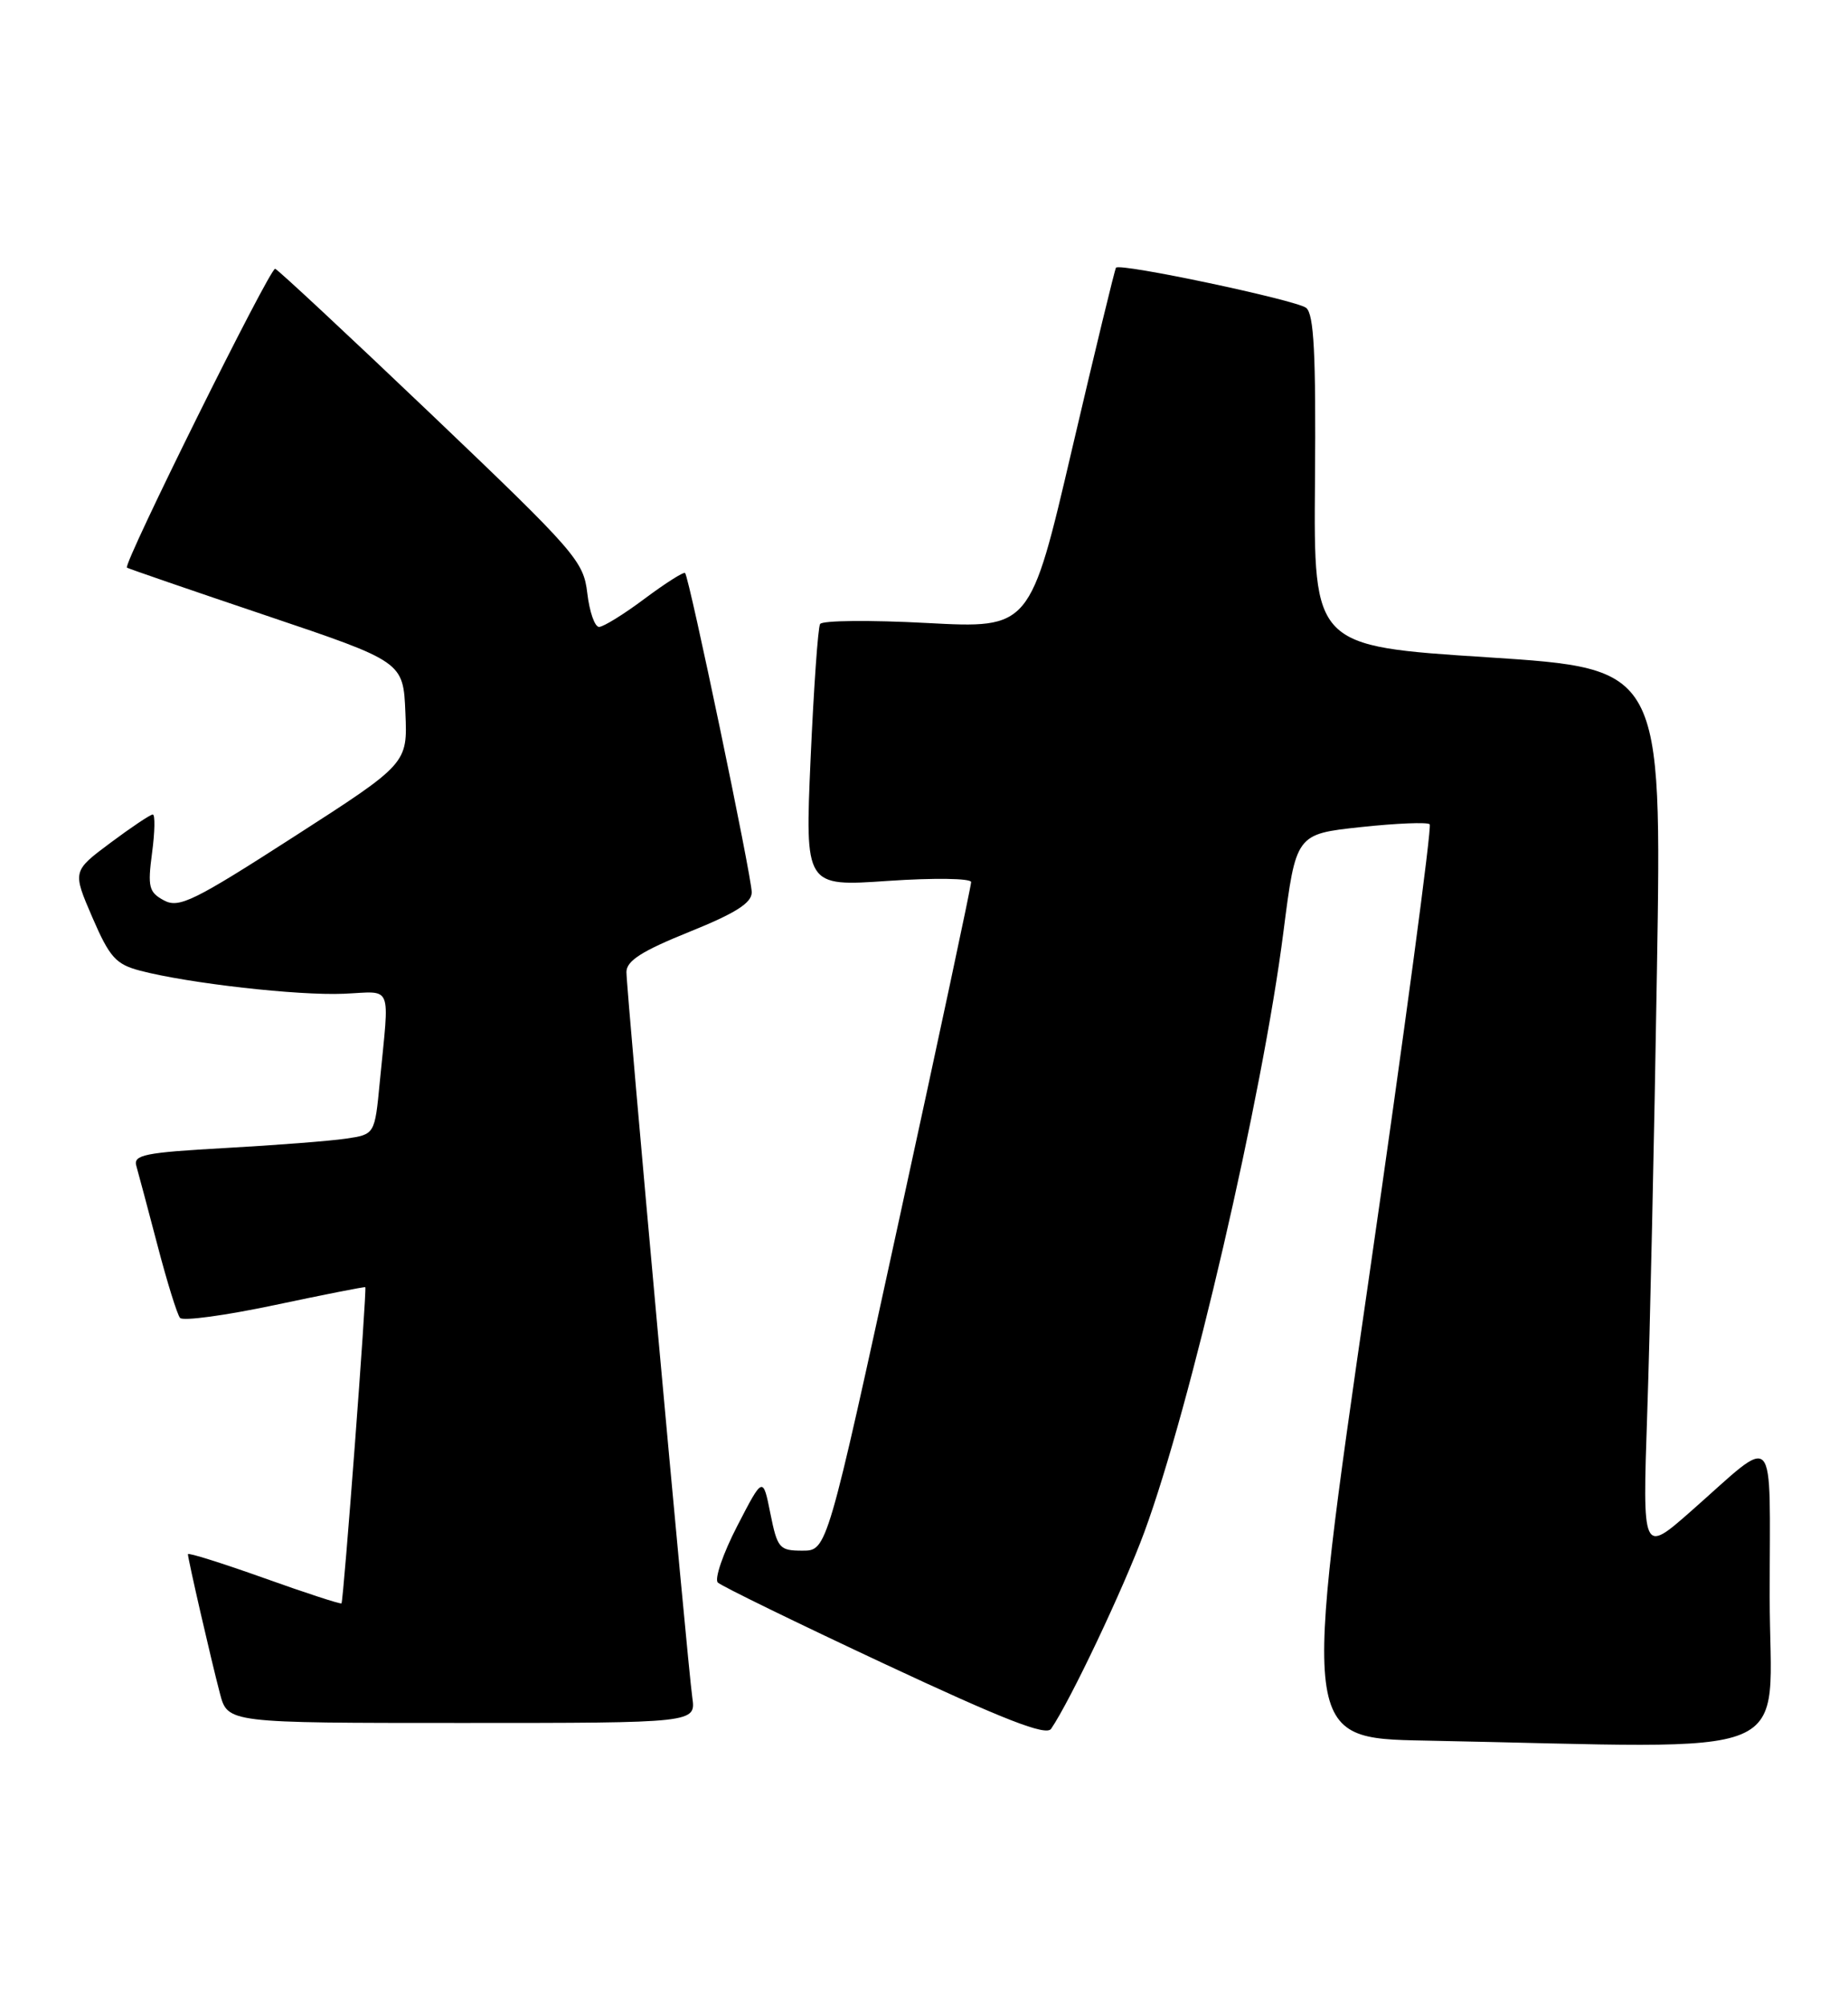 <?xml version="1.0" encoding="UTF-8" standalone="no"?>
<!DOCTYPE svg PUBLIC "-//W3C//DTD SVG 1.1//EN" "http://www.w3.org/Graphics/SVG/1.1/DTD/svg11.dtd" >
<svg xmlns="http://www.w3.org/2000/svg" xmlns:xlink="http://www.w3.org/1999/xlink" version="1.1" viewBox="0 0 236 256">
 <g >
 <path fill="currentColor"
d=" M 226.00 203.88 C 226.00 181.95 227.10 183.14 215.95 192.96 C 209.75 198.41 209.75 198.41 210.36 180.46 C 210.70 170.58 211.26 145.15 211.60 123.93 C 212.23 85.37 212.23 85.37 190.00 83.93 C 167.76 82.50 167.76 82.50 167.93 61.41 C 168.06 45.14 167.80 40.10 166.80 39.31 C 165.51 38.31 143.07 33.56 142.52 34.18 C 142.37 34.36 139.84 44.79 136.90 57.37 C 131.56 80.25 131.56 80.25 118.39 79.55 C 111.14 79.16 104.99 79.22 104.73 79.68 C 104.46 80.13 103.92 87.86 103.52 96.85 C 102.80 113.21 102.80 113.21 113.40 112.48 C 119.29 112.08 124.01 112.15 124.02 112.63 C 124.02 113.11 119.89 132.51 114.82 155.75 C 105.62 198.00 105.62 198.00 102.48 198.00 C 99.53 198.00 99.28 197.71 98.38 193.25 C 97.43 188.50 97.43 188.50 94.14 194.87 C 92.33 198.38 91.22 201.62 91.67 202.07 C 92.13 202.52 101.70 207.19 112.94 212.45 C 128.23 219.60 133.59 221.69 134.23 220.75 C 136.70 217.14 143.50 202.78 146.13 195.65 C 152.01 179.70 161.24 139.91 163.90 119.00 C 165.50 106.50 165.50 106.50 173.78 105.61 C 178.33 105.12 182.29 104.96 182.58 105.25 C 182.88 105.54 179.34 131.92 174.72 163.87 C 166.31 221.95 166.31 221.95 181.91 222.25 C 230.97 223.20 226.00 225.28 226.00 203.88 Z  M 88.41 216.75 C 87.80 212.47 80.00 126.57 80.00 124.12 C 80.00 122.69 81.95 121.44 88.00 119.00 C 93.93 116.61 96.00 115.30 96.00 113.94 C 96.00 111.94 88.02 73.71 87.49 73.17 C 87.31 72.98 84.99 74.46 82.33 76.44 C 79.68 78.43 77.05 80.05 76.50 80.05 C 75.95 80.05 75.28 78.11 75.00 75.74 C 74.52 71.64 73.54 70.51 55.14 52.96 C 44.49 42.81 35.49 34.42 35.14 34.32 C 34.49 34.14 15.68 72.06 16.21 72.48 C 16.37 72.60 24.38 75.36 34.00 78.60 C 51.50 84.50 51.50 84.50 51.77 91.00 C 52.05 97.50 52.05 97.50 37.58 106.81 C 24.75 115.07 22.86 116.00 20.94 114.97 C 19.01 113.93 18.84 113.26 19.42 108.90 C 19.78 106.21 19.82 104.00 19.51 104.00 C 19.20 104.00 16.77 105.63 14.10 107.62 C 9.25 111.24 9.25 111.24 11.79 117.13 C 14.01 122.26 14.79 123.13 17.92 123.95 C 24.08 125.56 38.03 127.14 43.89 126.89 C 50.25 126.62 49.74 125.36 48.50 138.17 C 47.86 144.85 47.86 144.85 44.18 145.39 C 42.16 145.69 35.20 146.23 28.72 146.59 C 18.49 147.16 17.00 147.46 17.41 148.87 C 17.67 149.77 18.88 154.32 20.11 159.00 C 21.33 163.68 22.63 167.85 22.99 168.28 C 23.36 168.71 28.80 167.97 35.08 166.64 C 41.36 165.31 46.57 164.28 46.65 164.36 C 46.88 164.57 43.87 204.46 43.61 204.73 C 43.48 204.85 39.02 203.40 33.69 201.49 C 28.36 199.59 24.00 198.22 24.00 198.45 C 24.00 199.07 26.94 211.87 28.09 216.25 C 29.08 220.00 29.08 220.00 58.98 220.00 C 88.87 220.00 88.87 220.00 88.41 216.75 Z "/>
</g>
</svg>